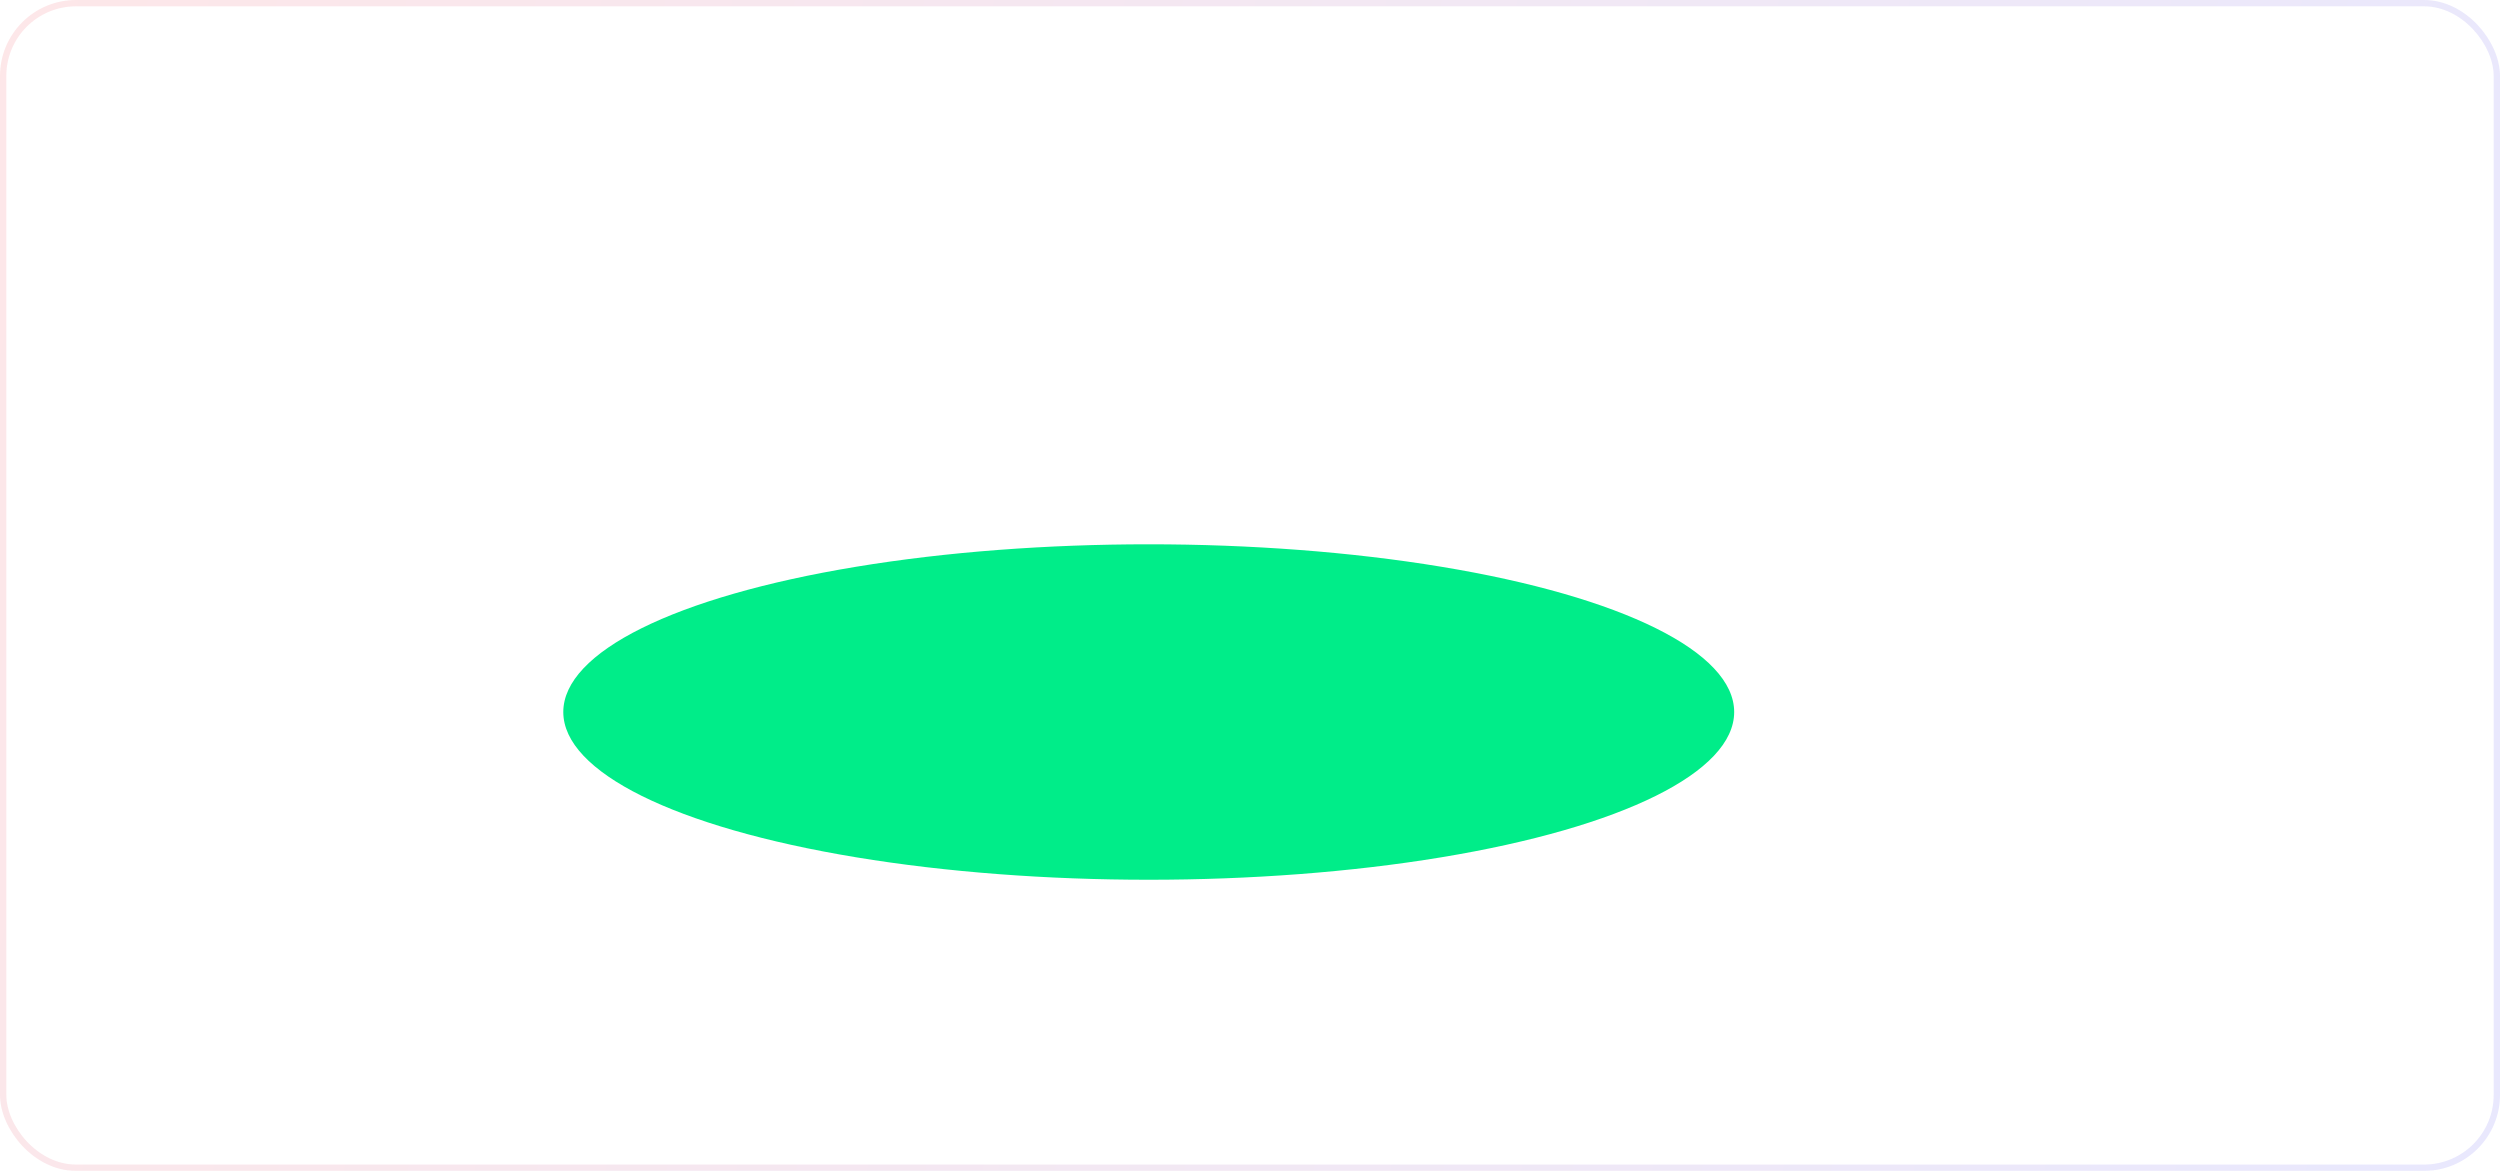 <svg width="395" height="185" viewBox="0 0 395 185" fill="none" xmlns="http://www.w3.org/2000/svg">
<g filter="url(#filter0_b_618_915)">
<g clip-path="url(#clip0_618_915)">
<rect width="395" height="185" rx="12" fill="white" fill-opacity="0.04"/>
<g filter="url(#filter1_f_618_915)">
<ellipse cx="181.5" cy="112.5" rx="92.5" ry="26.5" fill="#00ED89"/>
</g>
</g>
<rect x="0.5" y="0.5" width="394" height="184" rx="11.5" stroke="url(#paint0_linear_618_915)" stroke-opacity="0.12"/>
</g>
<defs>
<filter id="filter0_b_618_915" x="-20" y="-20" width="435" height="225" filterUnits="userSpaceOnUse" color-interpolation-filters="sRGB">
<feFlood flood-opacity="0" result="BackgroundImageFix"/>
<feGaussianBlur in="BackgroundImageFix" stdDeviation="10"/>
<feComposite in2="SourceAlpha" operator="in" result="effect1_backgroundBlur_618_915"/>
<feBlend mode="normal" in="SourceGraphic" in2="effect1_backgroundBlur_618_915" result="shape"/>
</filter>
<filter id="filter1_f_618_915" x="-107" y="-110" width="577" height="445" filterUnits="userSpaceOnUse" color-interpolation-filters="sRGB">
<feFlood flood-opacity="0" result="BackgroundImageFix"/>
<feBlend mode="normal" in="SourceGraphic" in2="BackgroundImageFix" result="shape"/>
<feGaussianBlur stdDeviation="98" result="effect1_foregroundBlur_618_915"/>
</filter>
<linearGradient id="paint0_linear_618_915" x1="-23.465" y1="-34.259" x2="409.403" y2="61.145" gradientUnits="userSpaceOnUse">
<stop stop-color="#FF3939"/>
<stop offset="1" stop-color="#4844F2"/>
</linearGradient>
<clipPath id="clip0_618_915">
<rect width="395" height="185" rx="12" fill="white"/>
</clipPath>
</defs>
</svg>
